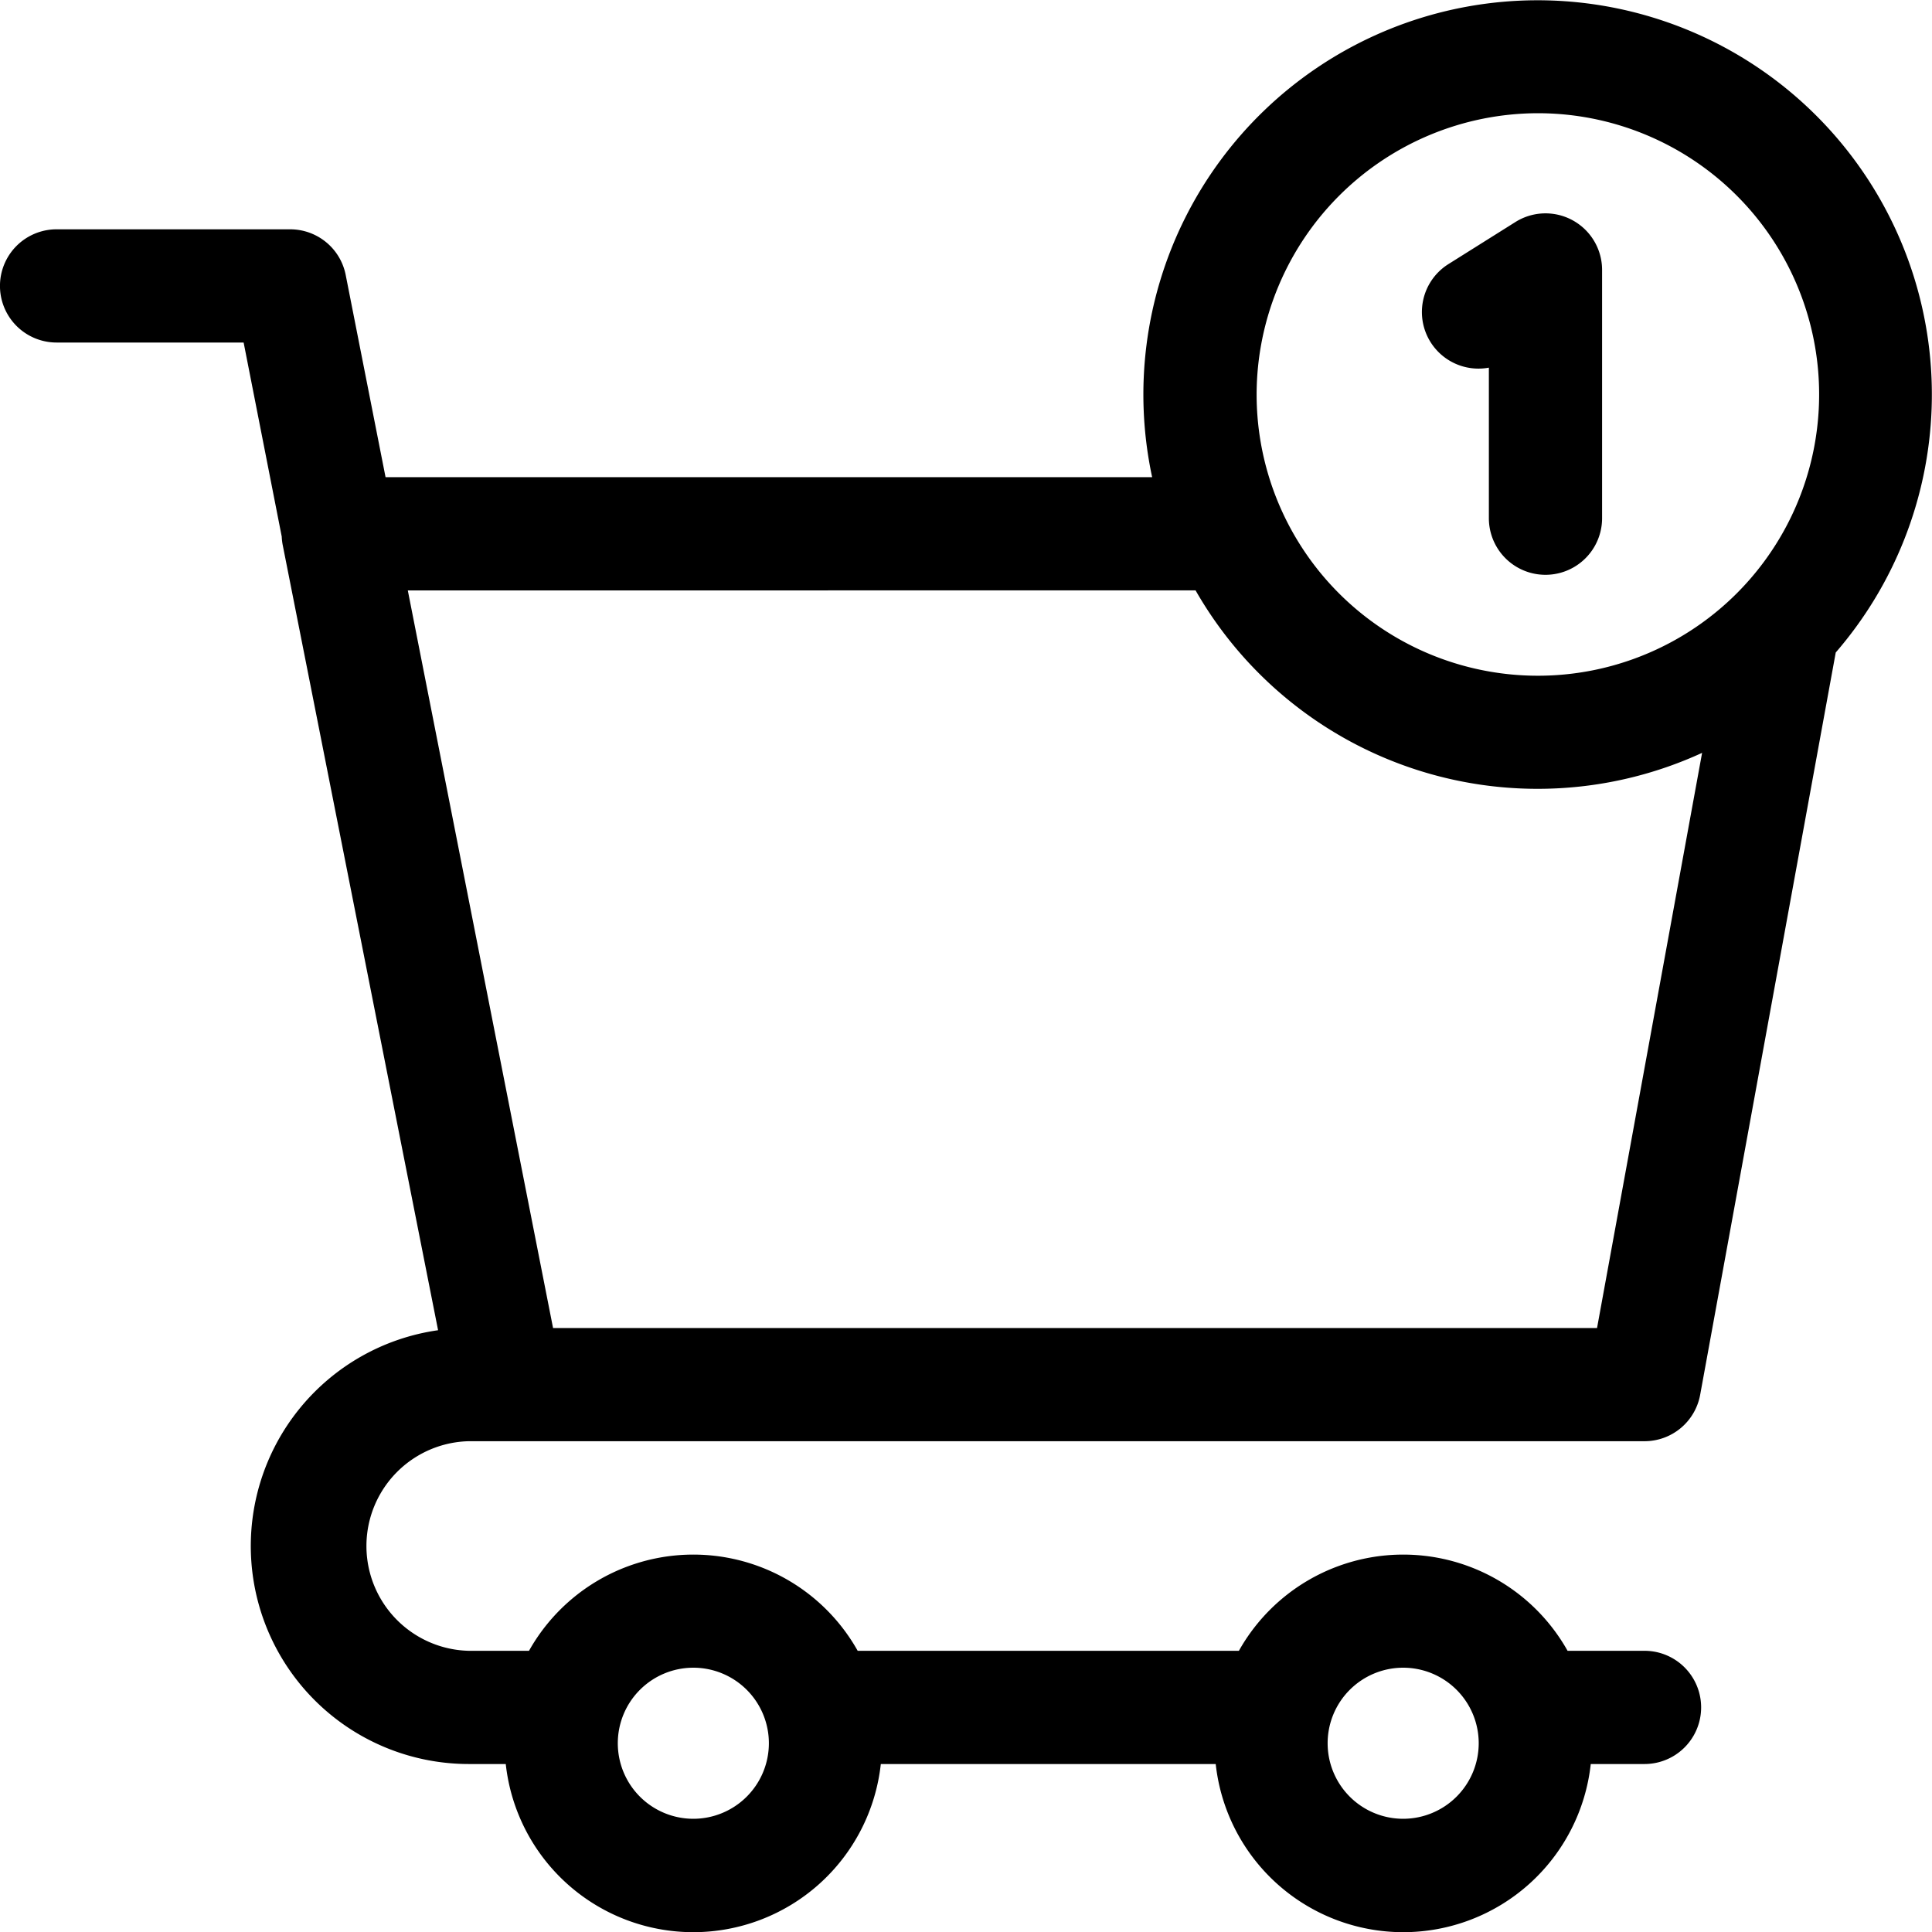 <svg xmlns="http://www.w3.org/2000/svg" width="32.917" height="32.917" viewBox="0 0 32.917 32.917"><g transform="translate(0 0)"><path d="M28.018,28.126h-1.31a3.211,3.211,0,0,0-5.6,0H14.613a3.211,3.211,0,0,0-5.6,0H7.987a1.786,1.786,0,0,1,0-3.571H28.018a.964.964,0,0,0,.949-.791l2.31-12.647A6.717,6.717,0,1,0,19.63,8.13H6.569L5.89,4.685a.964.964,0,0,0-.946-.778H.964a.964.964,0,0,0,0,1.929H4.151L4.8,9.142a.965.965,0,0,0,.016.14L7.464,22.664a3.714,3.714,0,0,0,.523,7.391h.63a3.214,3.214,0,0,0,6.39,0h5.706a3.214,3.214,0,0,0,6.39,0h.916a.964.964,0,0,0,0-1.929ZM26.2,1.929a4.792,4.792,0,1,1-4.79,4.792A4.8,4.8,0,0,1,26.2,1.929Zm-5.83,8.13A6.713,6.713,0,0,0,29,12.827l-1.79,9.8H9.423L6.948,10.059ZM11.812,30.988A1.287,1.287,0,1,1,13.1,29.7,1.288,1.288,0,0,1,11.812,30.988Zm12.1,0A1.287,1.287,0,1,1,25.194,29.7,1.288,1.288,0,0,1,23.908,30.988Z" transform="translate(0 0)"/><path d="M377.976,59.181v2.564a.964.964,0,1,0,1.929,0V57.516a.964.964,0,0,0-1.477-.817l-1.14.716a.964.964,0,0,0,.688,1.765Z" transform="translate(-352.609 -52.916)"/></g></svg>